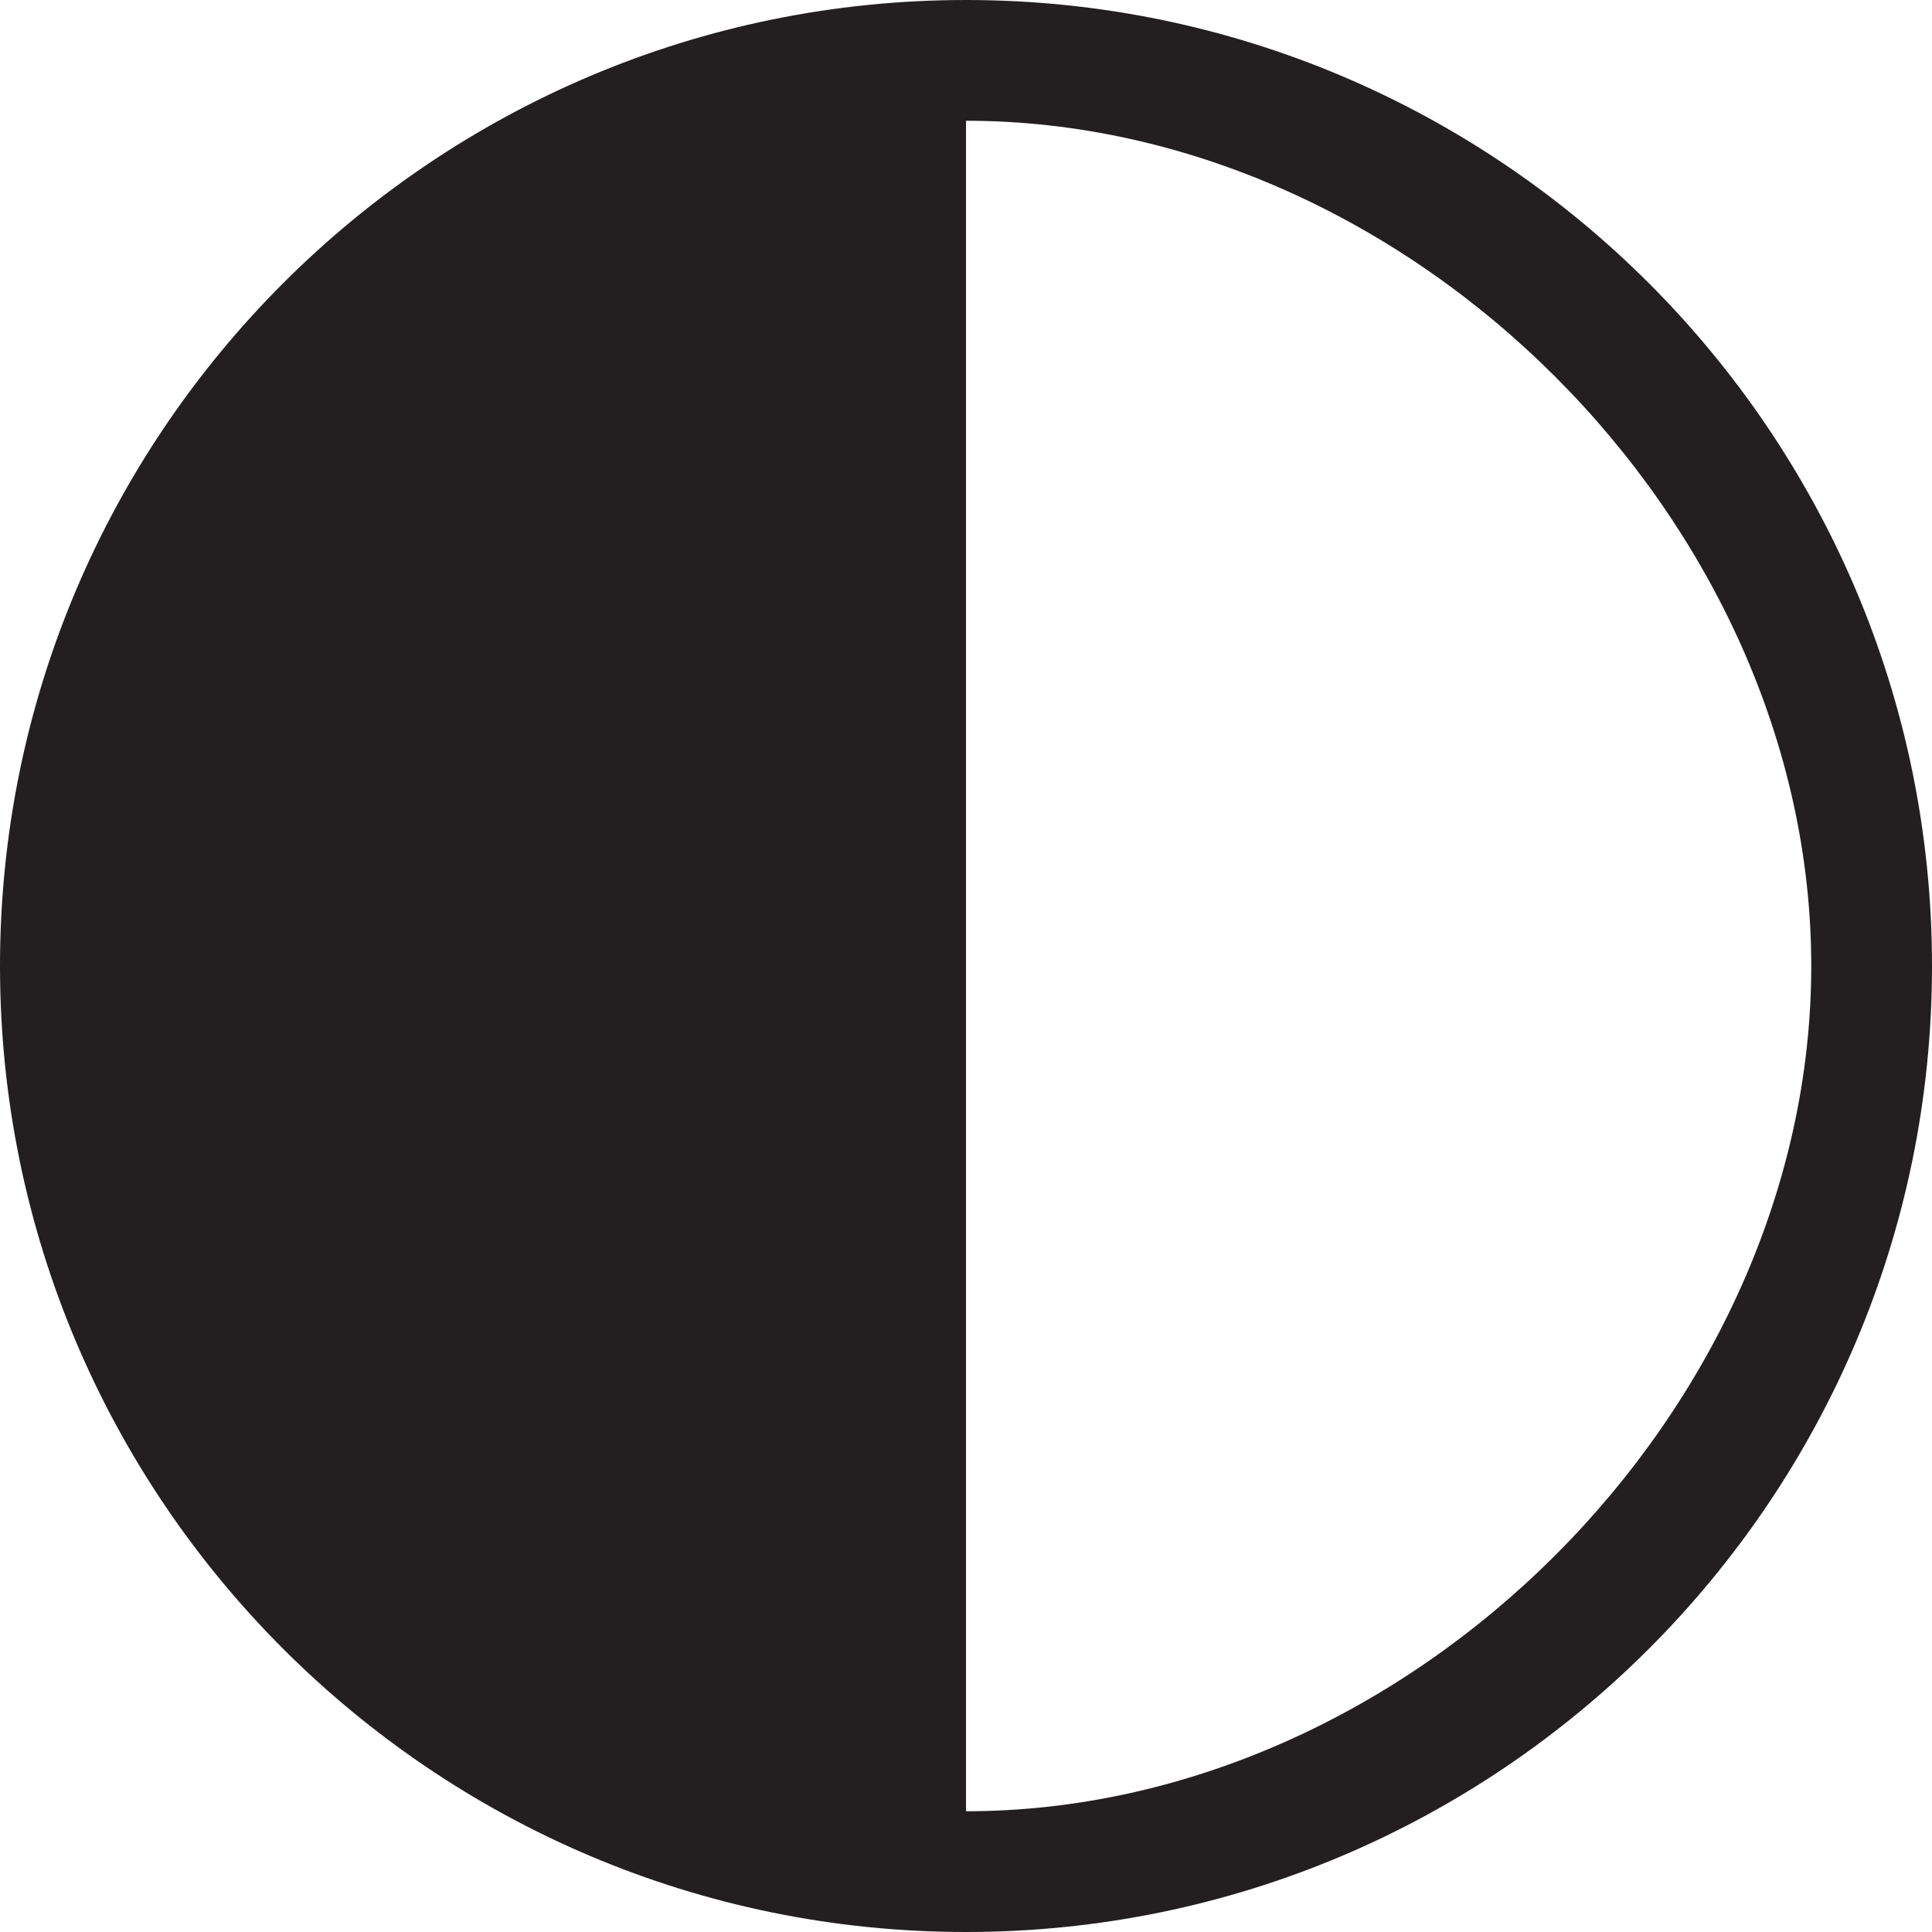 <?xml version="1.0" encoding="UTF-8" standalone="no"?>
<!-- Generator: Adobe Illustrator 21.0.0, SVG Export Plug-In . SVG Version: 6.00 Build 0)  -->

<svg
   version="1.1"
   id="Layer_1"
   x="0px"
   y="0px"
   viewBox="0 0 160 160"
   style="enable-background:new 0 0 160 160;"
   xml:space="preserve"
   sodipodi:docname="contrast.svg"
   inkscape:version="1.3.2 (091e20e, 2023-11-25, custom)"
   xmlns:inkscape="http://www.inkscape.org/namespaces/inkscape"
   xmlns:sodipodi="http://sodipodi.sourceforge.net/DTD/sodipodi-0.dtd"
   xmlns="http://www.w3.org/2000/svg"
   xmlns:svg="http://www.w3.org/2000/svg"><defs
   id="defs2">
	
	
	
	
</defs><sodipodi:namedview
   id="namedview2"
   pagecolor="#ffffff"
   bordercolor="#000000"
   borderopacity="0.25"
   inkscape:showpageshadow="2"
   inkscape:pageopacity="0.0"
   inkscape:pagecheckerboard="0"
   inkscape:deskcolor="#d1d1d1"
   showgrid="true"
   inkscape:zoom="5.1972348"
   inkscape:cx="78.791898"
   inkscape:cy="81.197024"
   inkscape:window-width="2326"
   inkscape:window-height="1242"
   inkscape:window-x="132"
   inkscape:window-y="132"
   inkscape:window-maximized="0"
   inkscape:current-layer="g2"><inkscape:grid
     id="grid2"
     units="px"
     originx="0"
     originy="0"
     spacingx="1"
     spacingy="1"
     empcolor="#0099e5"
     empopacity="0.302"
     color="#0099e5"
     opacity="0.149"
     empspacing="5"
     dotted="false"
     gridanglex="30"
     gridanglez="30"
     visible="true" /></sodipodi:namedview>
<style
   type="text/css"
   id="style1">
	.st0{fill:#231F20;}
</style>


<g
   id="g2"
   transform="translate(-5.5,-5.5)">
		<path
   class="st0"
   d="m 85.5,15.5 c 36.8,0 70,33.2 70,70 0,36.8 -33.2,70 -70,70 0,0 0,-35.894 0,-72.694 0,-36.8 0,-67.306 0,-67.306 m -2e-6,-10 C 41.367,5.5 5.5,41.367 5.5,85.5 5.5,129.633 41.367,165.5 85.5,165.5 129.633,165.5 165.5,129.633 165.5,85.5 165.5,41.367 129.633,5.5 85.5,5.5 Z"
   id="path1"
   style="fill:#231f20;stroke-width:1"
   sodipodi:nodetypes="cssscsssss" />
	</g></svg>
